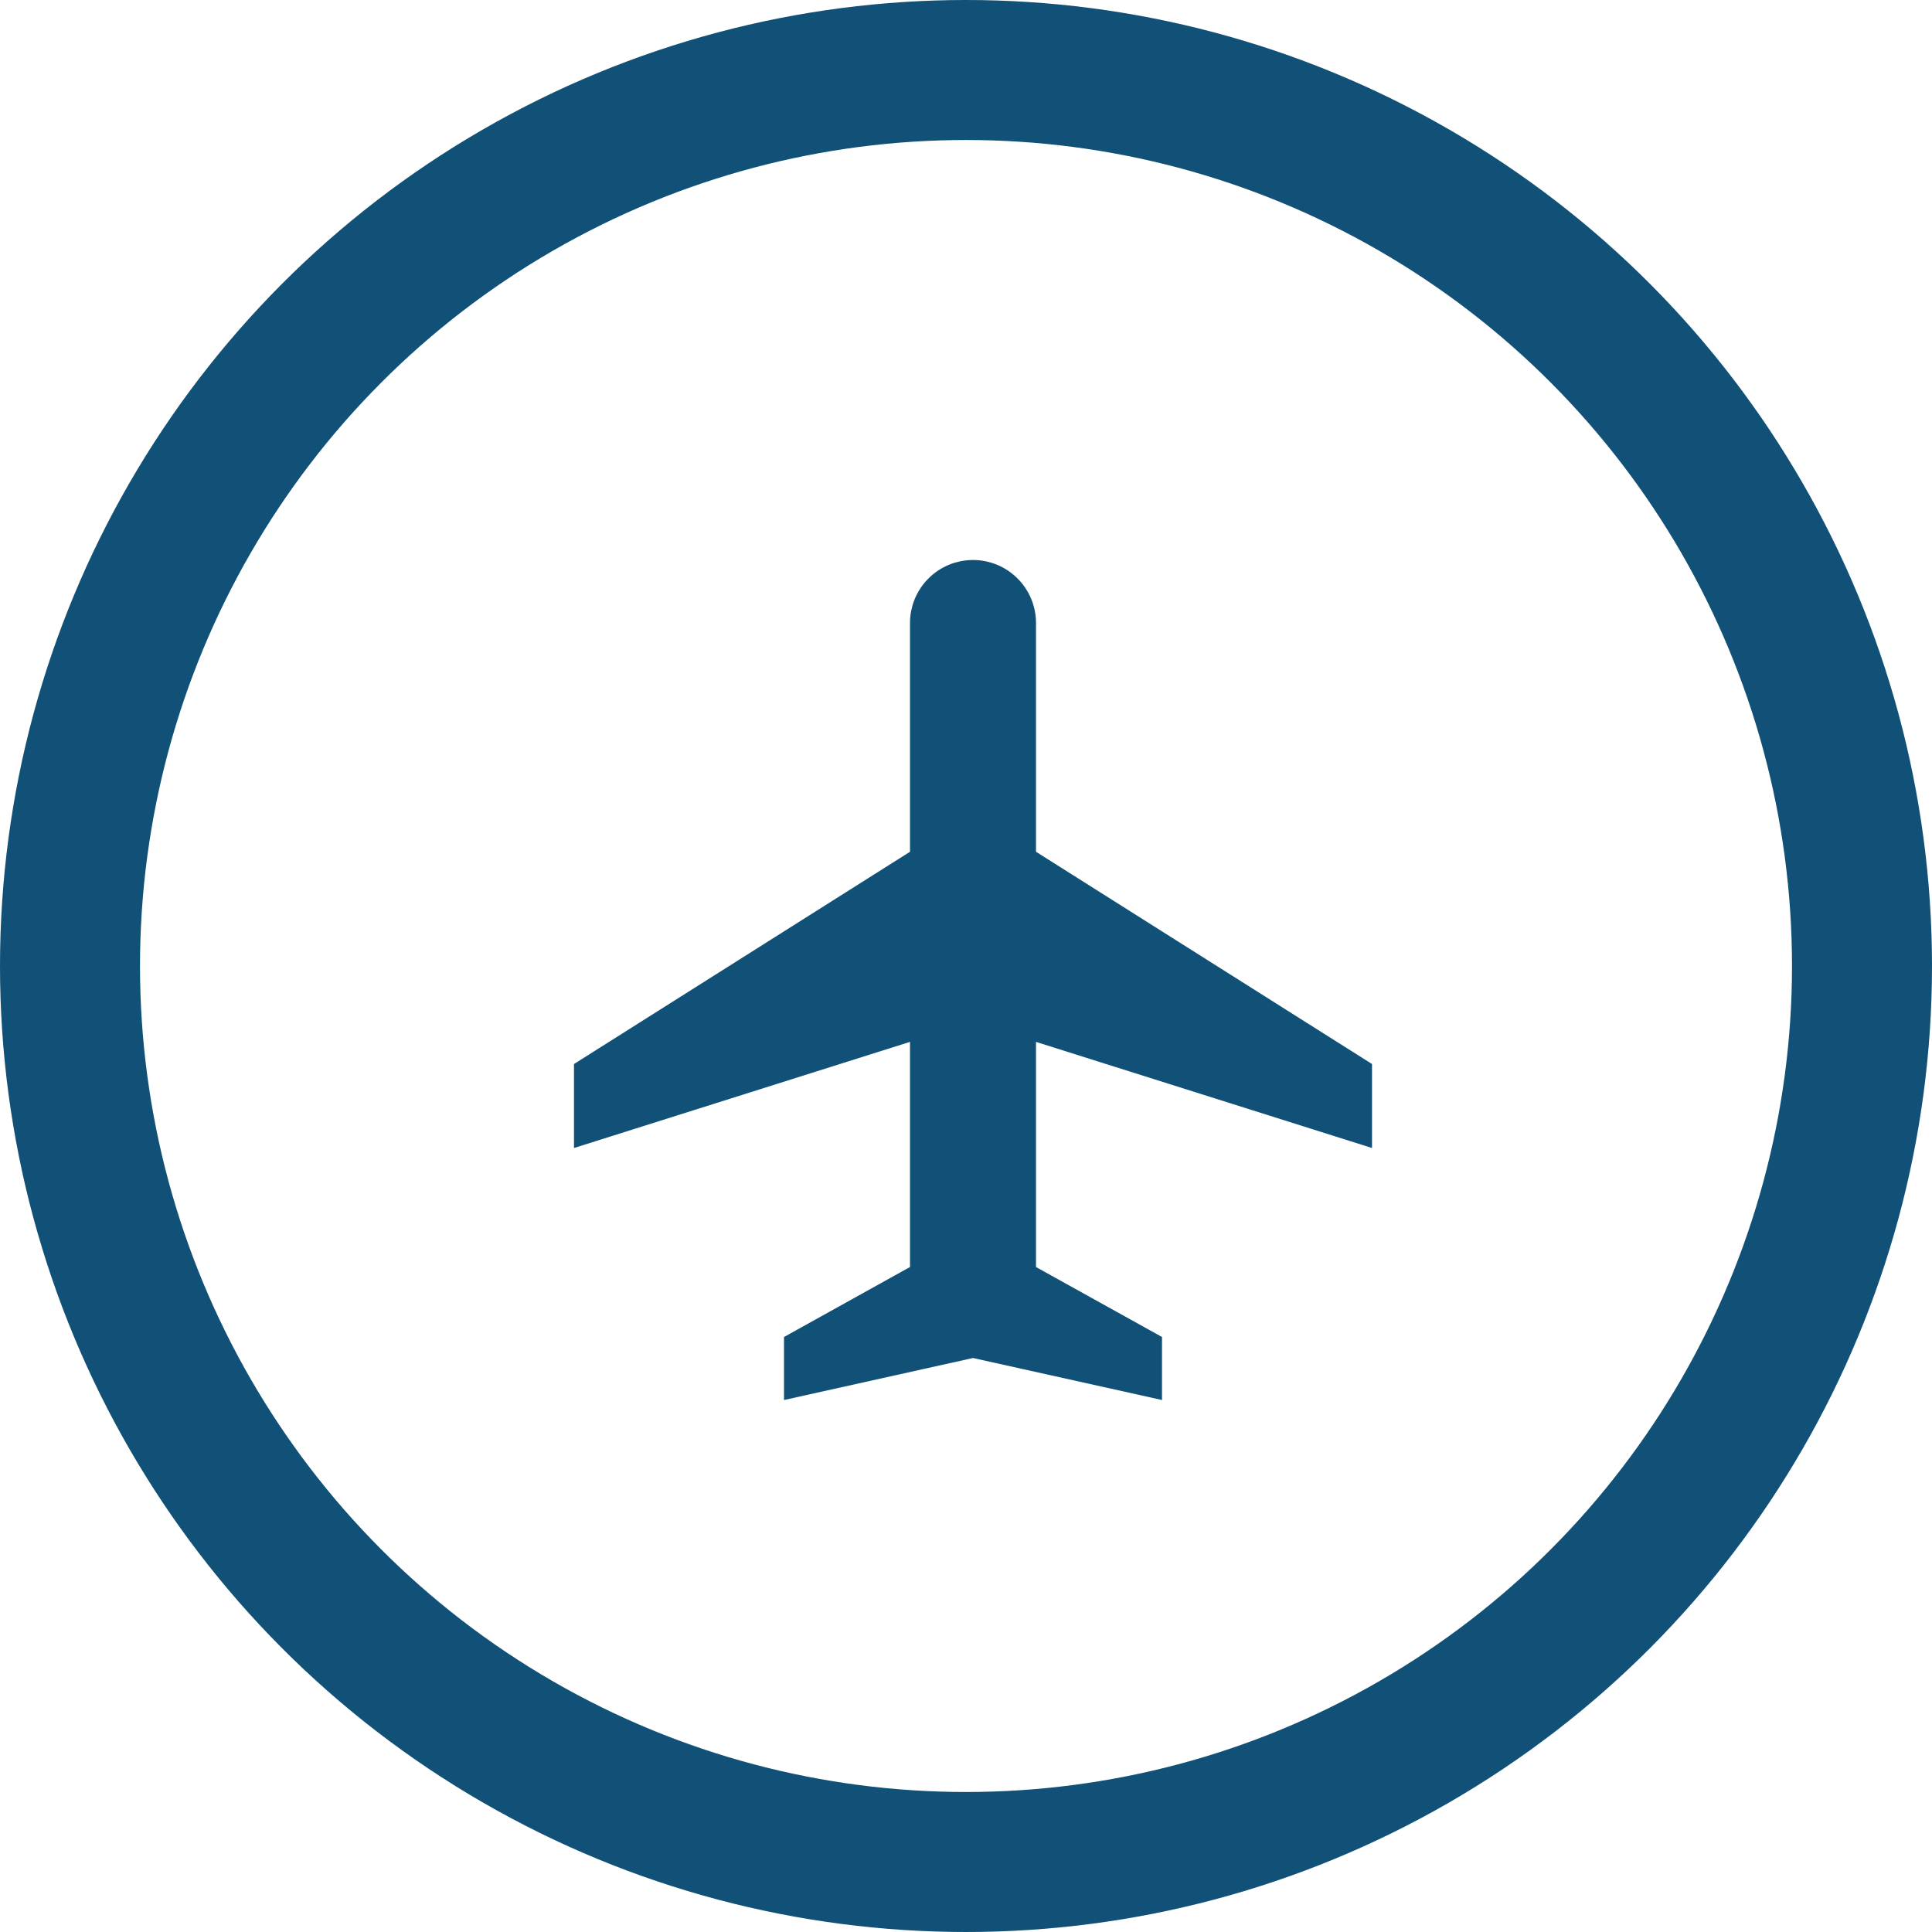 <svg width="69" height="69" viewBox="0 0 69 69" fill="none" xmlns="http://www.w3.org/2000/svg">
<circle cx="34.5" cy="34.5" r="32" stroke="#115177" stroke-width="5"/>
<path d="M36.5 30.421V30.696L36.733 30.843L48.5 38.276V40.318L37.151 36.734L36.5 36.529V37.211V45.251V45.545L36.757 45.688L41 48.044V49.377L34.858 48.012L34.75 47.988L34.642 48.012L28.5 49.377V48.044L32.743 45.687L33 45.544V45.249V37.209V36.527L32.349 36.733L21 40.318V38.276L32.767 30.843L33 30.696V30.421V22.25C33 21.786 33.184 21.341 33.513 21.013C33.841 20.684 34.286 20.5 34.75 20.5C35.214 20.5 35.659 20.684 35.987 21.013C36.316 21.341 36.5 21.786 36.5 22.25V30.421Z" fill="#115177" stroke="#115177"/>
</svg>
